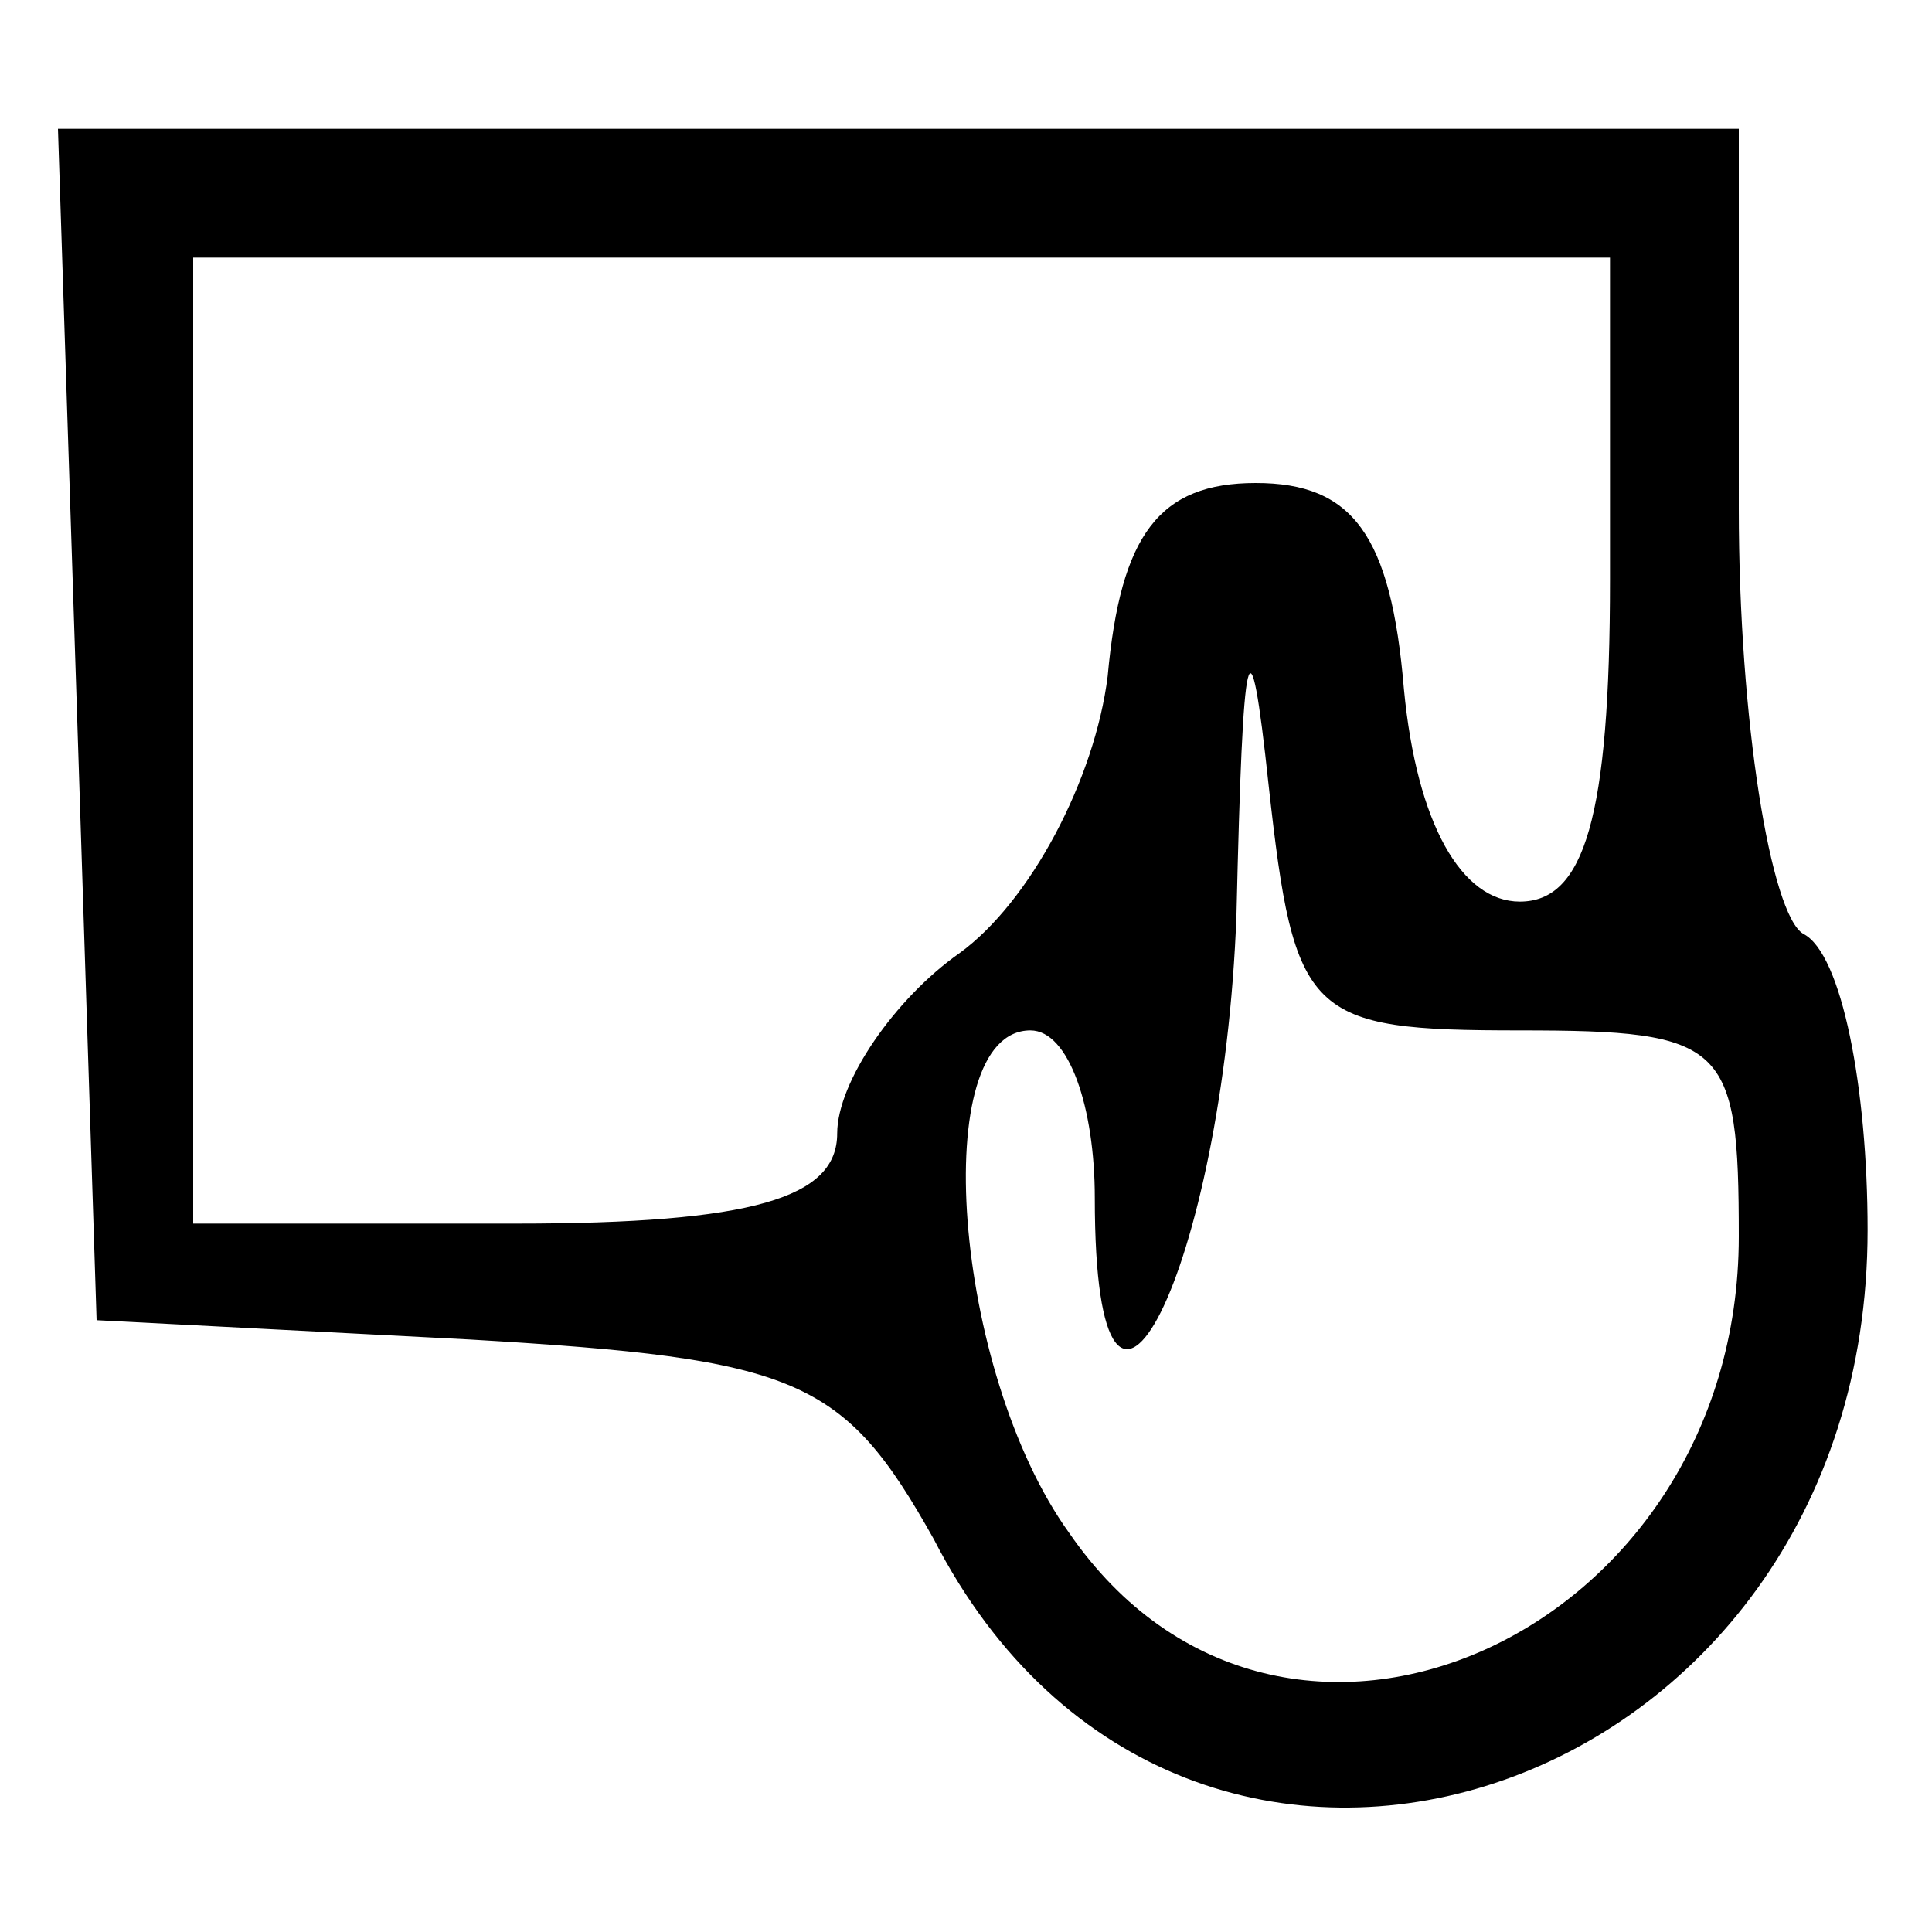 <svg xmlns="http://www.w3.org/2000/svg" width="40" height="40" viewBox="0 0 30 30" preserveAspectRatio="xMidYMid meet">
    <path d="M1.2 11.2l.3 9.3 5.8.3c5.1.3 5.8.6 7.2 3.1C18.4 31.5 29 28 29 19.1c0-2.2-.4-4.3-1-4.6-.5-.3-1-3.3-1-6.6V2H14 .9l.3 9.2zM25 9c0 3.7-.4 5-1.4 5-.9 0-1.6-1.2-1.8-3.3-.2-2.4-.8-3.2-2.3-3.2s-2.1.8-2.3 3c-.2 1.6-1.2 3.5-2.3 4.3-1 .7-1.9 2-1.9 2.8 0 1-1.3 1.4-5 1.4H3v-7.5V4h11 11v5zm-1.4 7c3.2 0 3.4.2 3.4 3.2 0 6.2-7.1 9.4-10.4 4.6-1.8-2.5-2.2-7.8-.6-7.8.6 0 1 1.2 1 2.6 0 5.1 2 1.1 2.2-4.4.1-4.3.2-4.8.5-2 .4 3.6.6 3.8 3.9 3.8z"/>
</svg>
